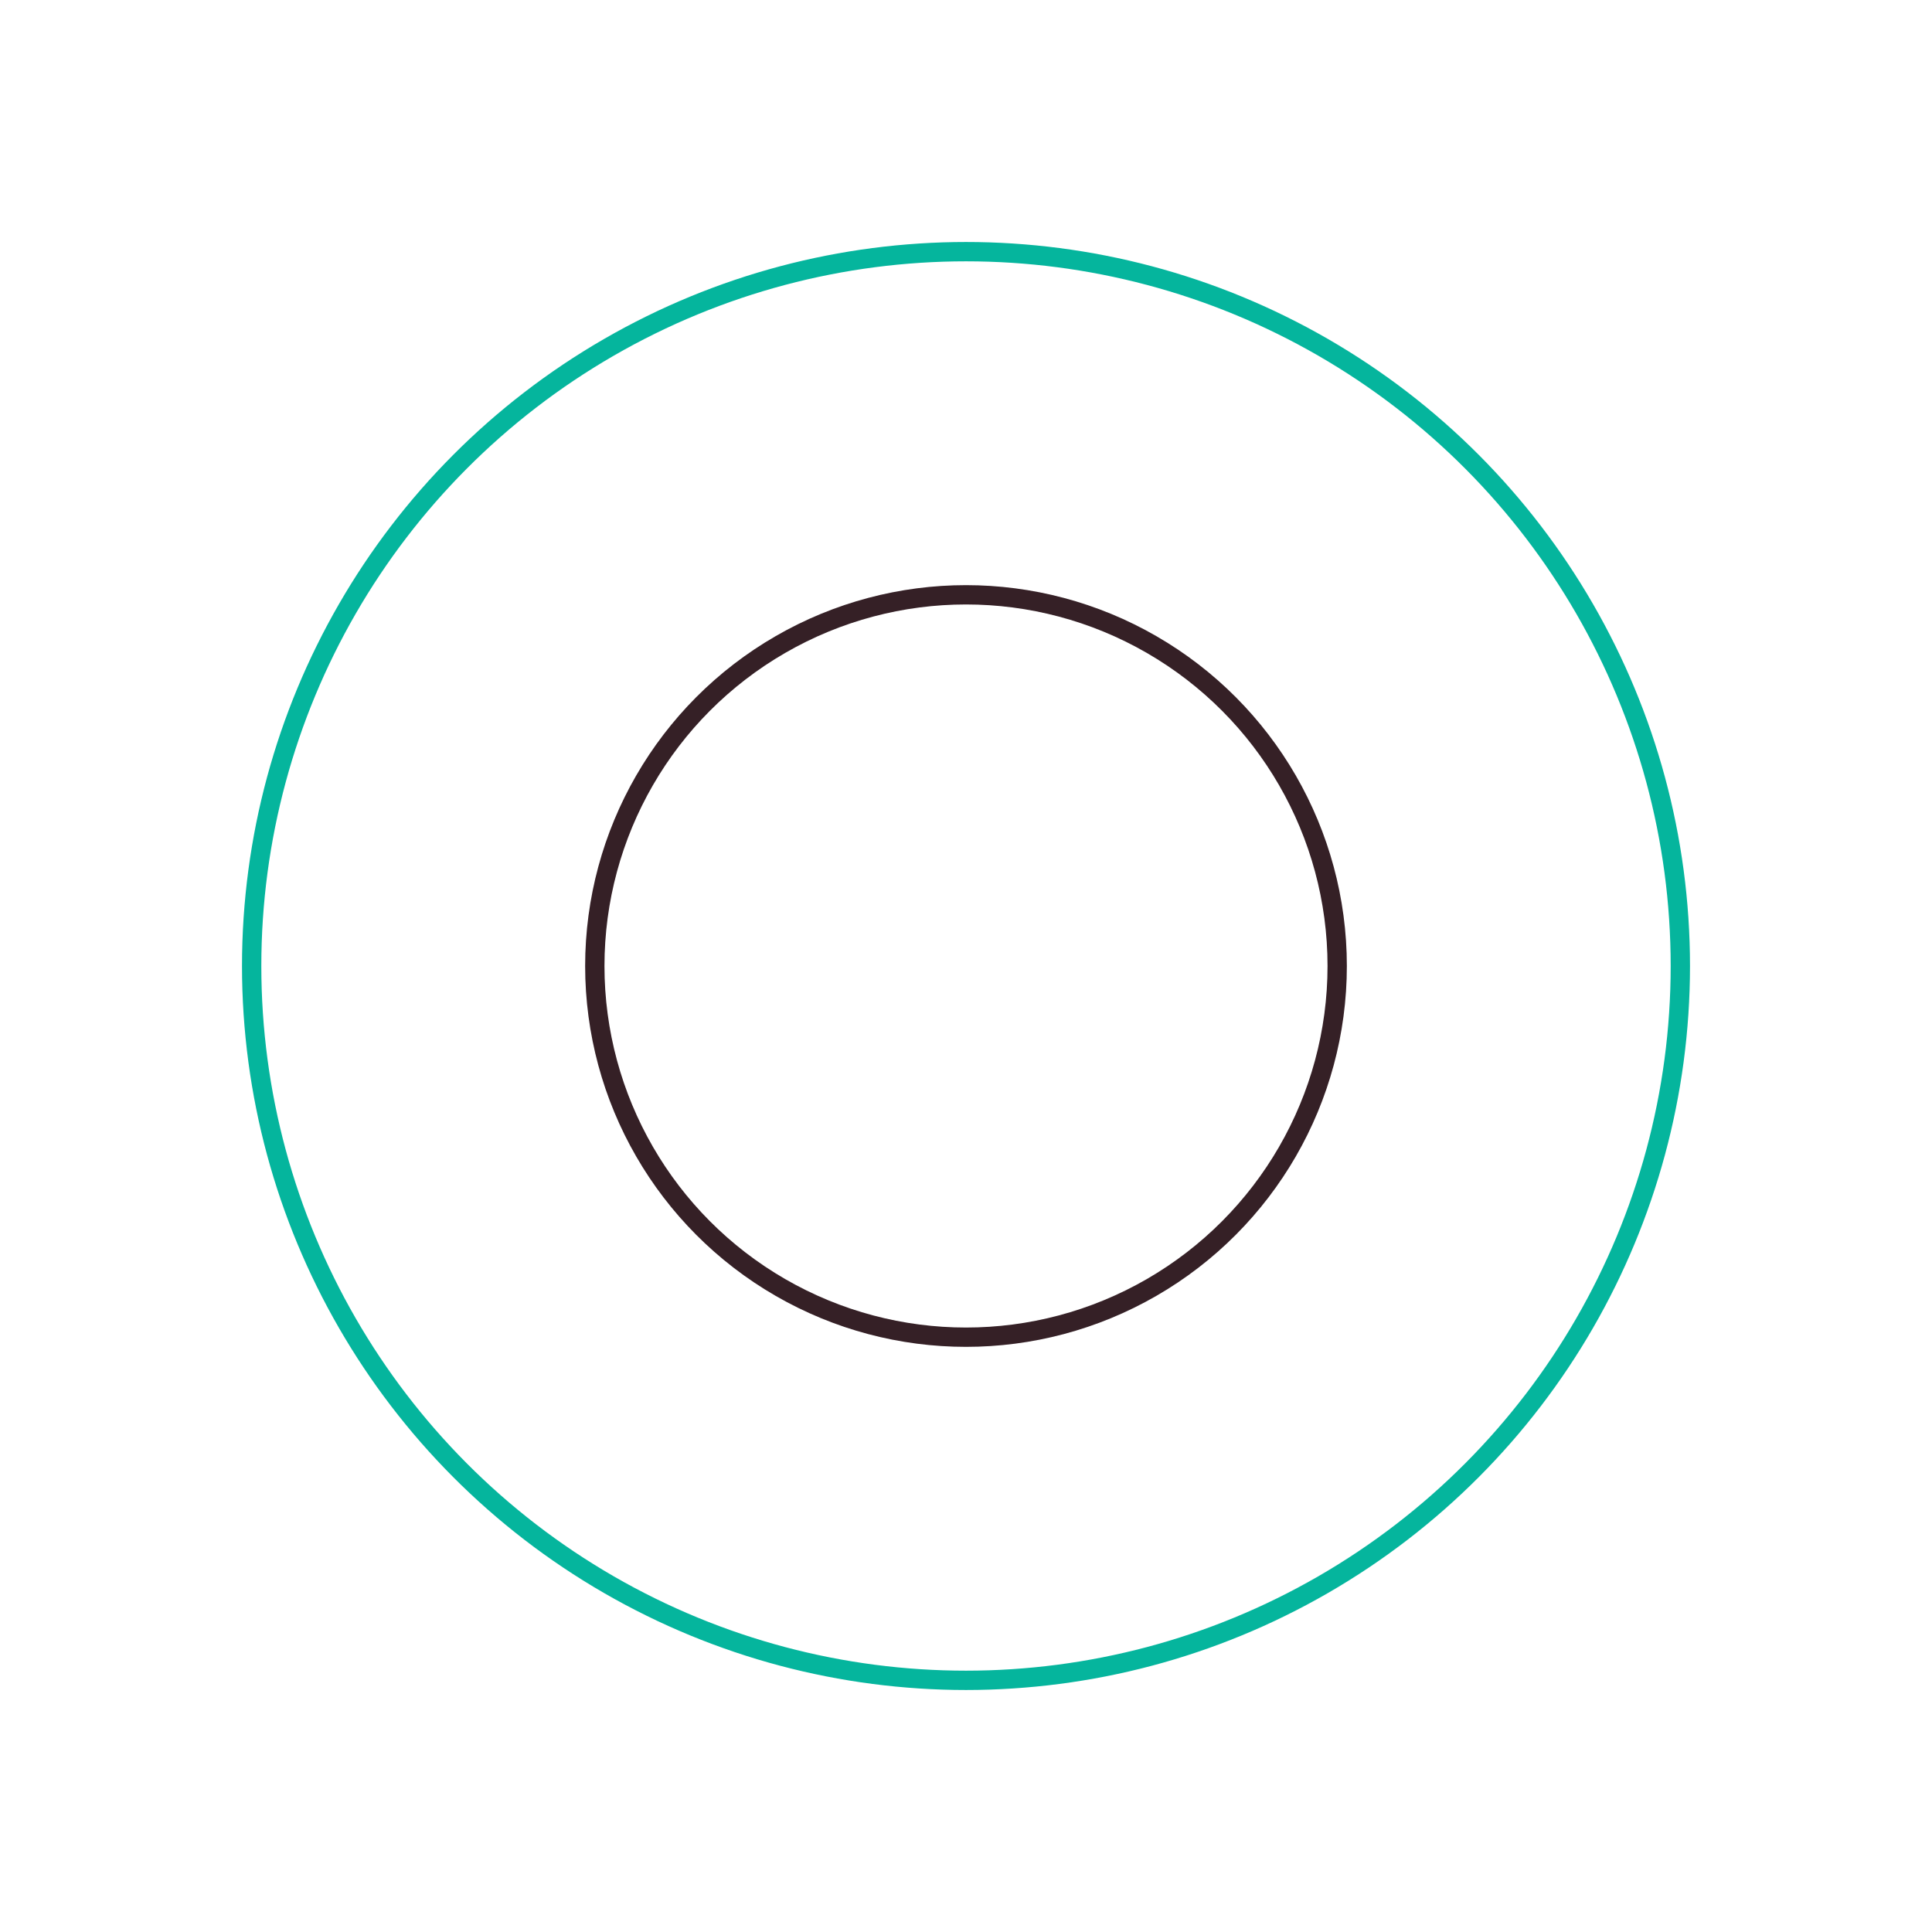 <?xml version="1.0" encoding="utf-8"?>
<!-- Generator: Adobe Illustrator 16.0.0, SVG Export Plug-In . SVG Version: 6.00 Build 0)  -->
<!DOCTYPE svg PUBLIC "-//W3C//DTD SVG 1.1//EN" "http://www.w3.org/Graphics/SVG/1.1/DTD/svg11.dtd">
<svg version="1.1" id="Camada_1" xmlns="http://www.w3.org/2000/svg" xmlns:xlink="http://www.w3.org/1999/xlink" x="0px" y="0px"
	 width="200px" height="200px" viewBox="0 0 200 200" enable-background="new 0 0 200 200" xml:space="preserve">
<circle fill="none" stroke="#352026" stroke-width="2" cx="100" cy="100" r="38.426">
<animate  restart="always" begin="-1s" dur="2" values="0;40" fill="remove" additive="replace" accumulate="none" repeatCount="indefinite" keySplines="0 0.2 0.8 1" keyTimes="0;1" calcMode="spline" attributeName="r">
	</animate>
<animate  restart="always" begin="-1s" dur="2" values="1;0" fill="remove" additive="replace" accumulate="none" repeatCount="indefinite" keySplines="0.2 0 0.8 1" keyTimes="0;1" calcMode="spline" attributeName="opacity">
	</animate>
</circle>
<circle fill="none" stroke="#05B59D" stroke-width="2" cx="100" cy="100" r="73.948">
<animate  restart="always" begin="0s" dur="2" values="0;40" fill="remove" additive="replace" accumulate="none" repeatCount="indefinite" keySplines="0 0.2 0.8 1" keyTimes="0;1" calcMode="spline" attributeName="r">
	</animate>
<animate  restart="always" begin="0s" dur="2" values="1;0" fill="remove" additive="replace" accumulate="none" repeatCount="indefinite" keySplines="0.2 0 0.8 1" keyTimes="0;1" calcMode="spline" attributeName="opacity">
	</animate>
</circle>
</svg>
